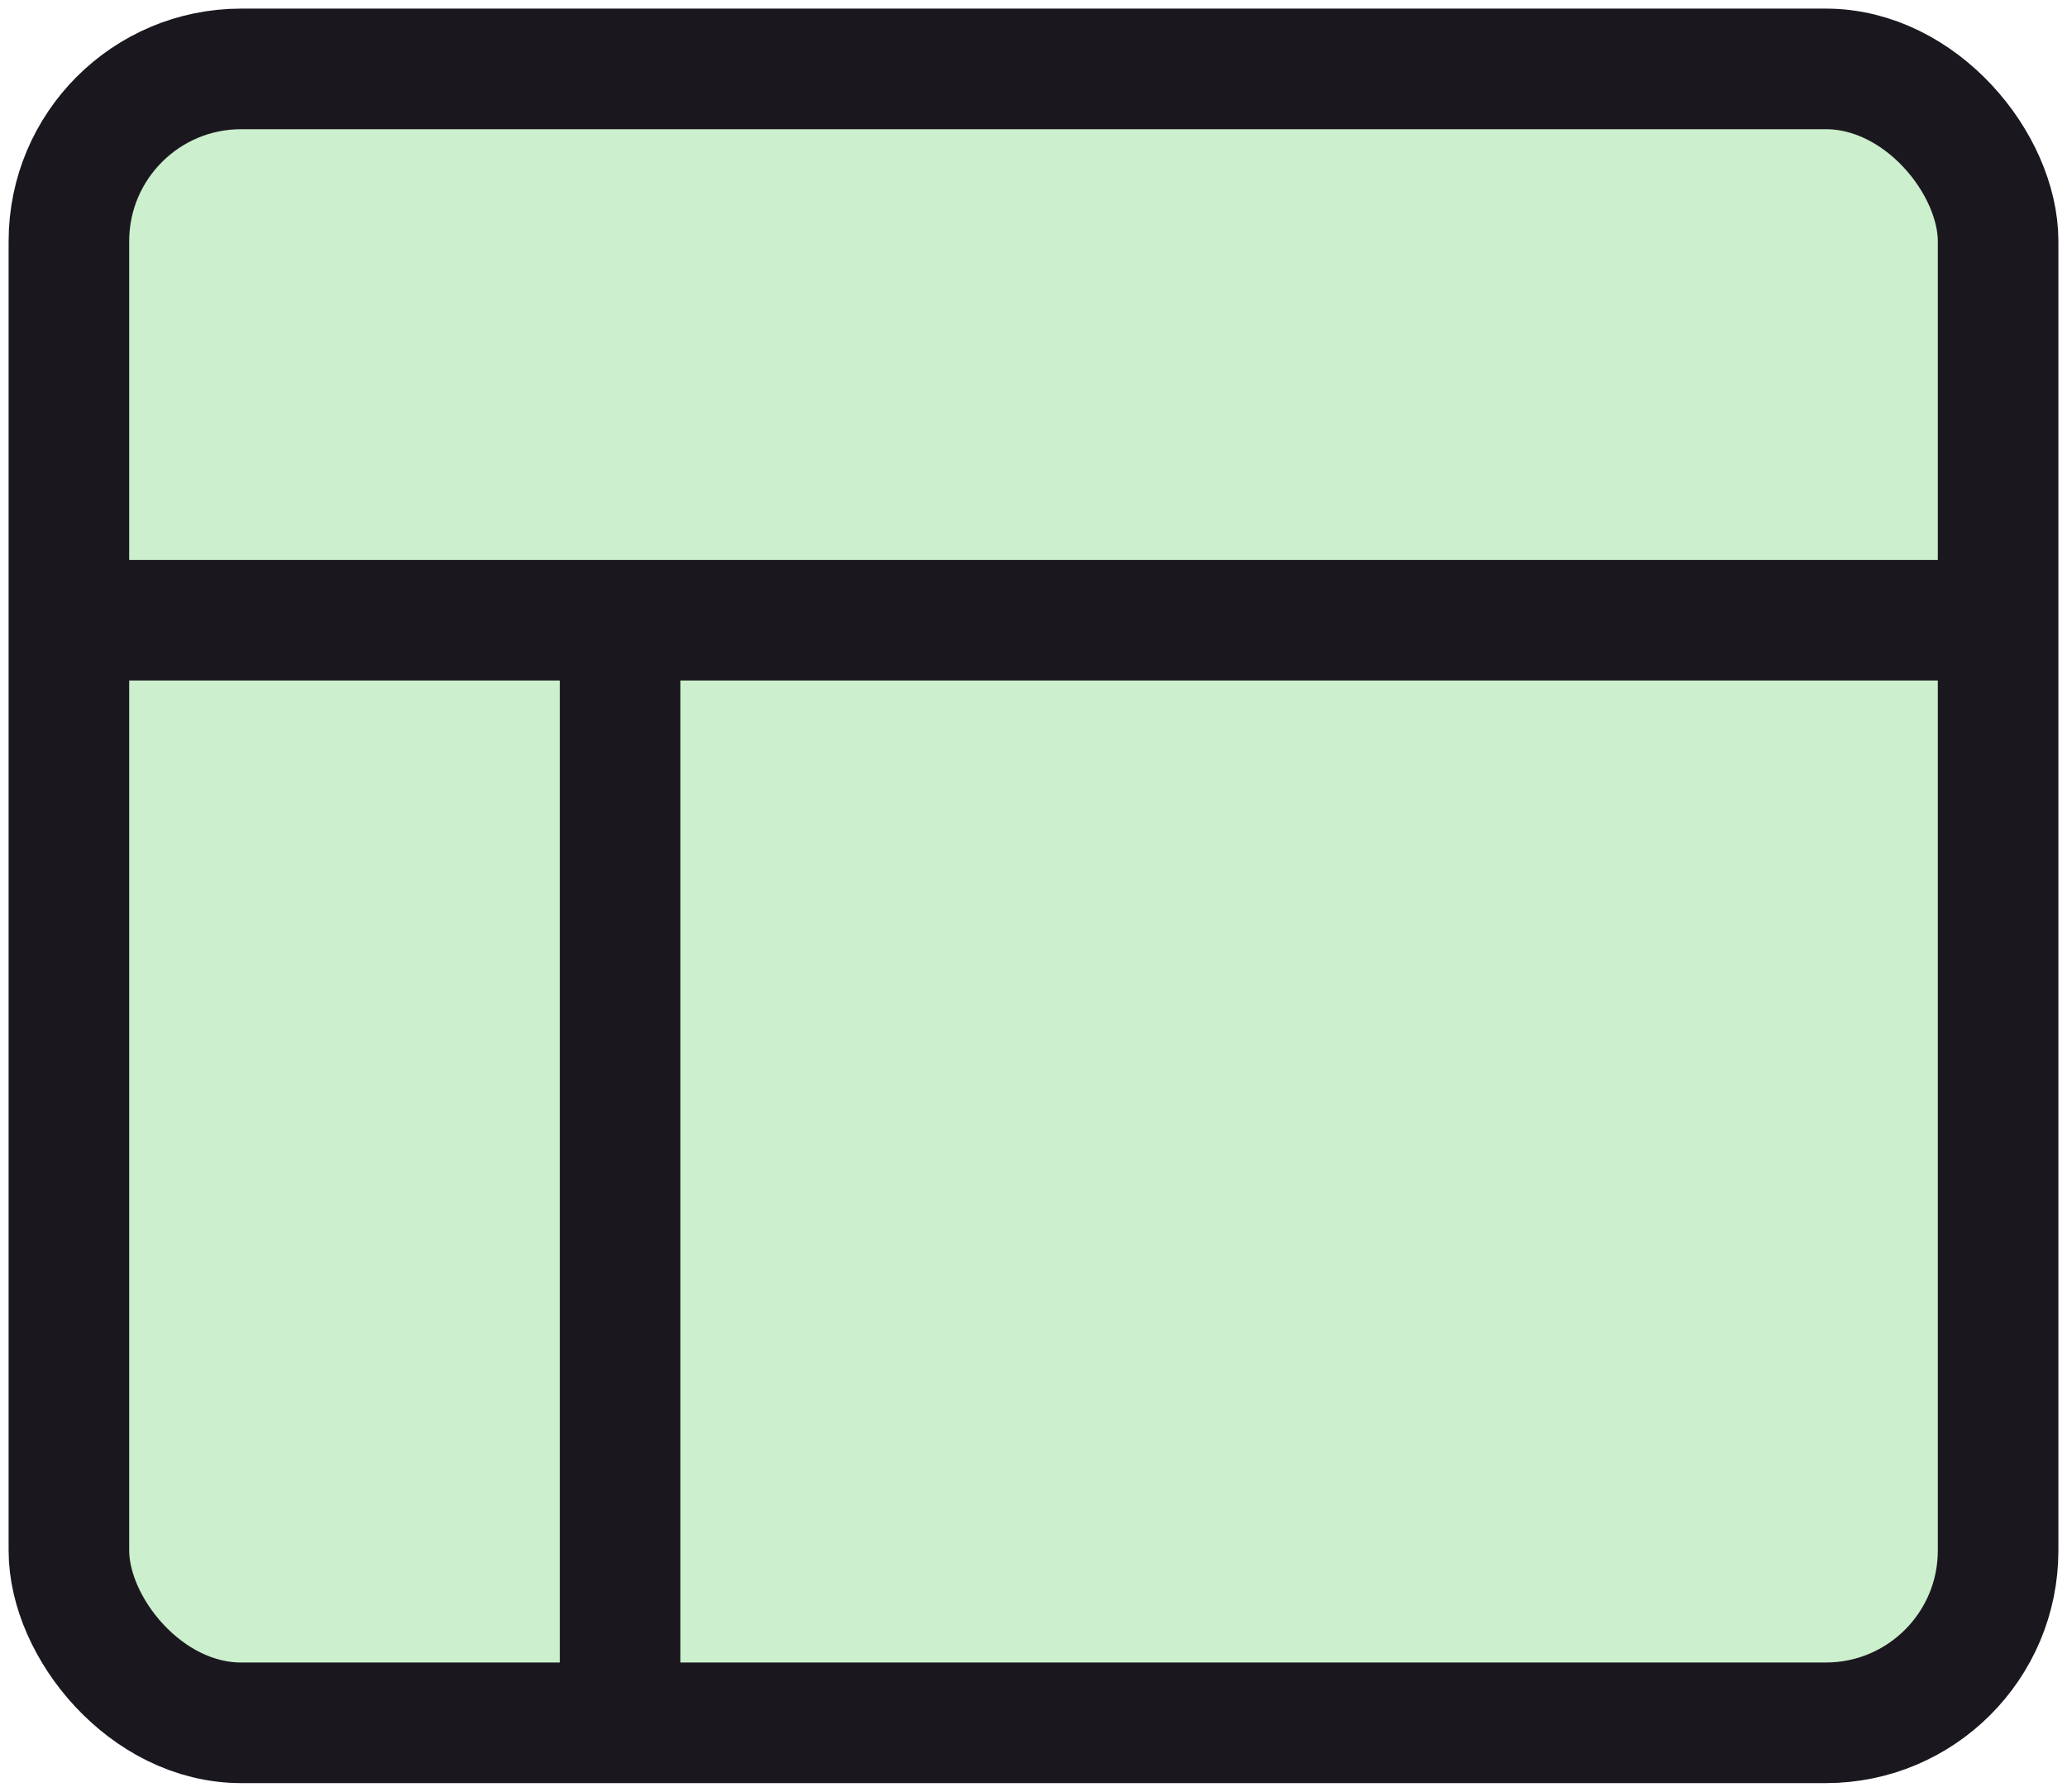 <svg width="60" height="52" viewBox="0 0 60 52" fill="none" xmlns="http://www.w3.org/2000/svg">
<rect x="2" y="2" width="56" height="48" rx="5" fill="#A2E1A4" fill-opacity="0.55" stroke="#1A181E" stroke-width="3.5" stroke-miterlimit="10"/>
<path d="M2 18H59" stroke="#1A181E" stroke-width="3.5" stroke-miterlimit="10"/>
<path d="M18 50V18" stroke="#1A181E" stroke-width="3.5" stroke-miterlimit="10"/>
</svg>
